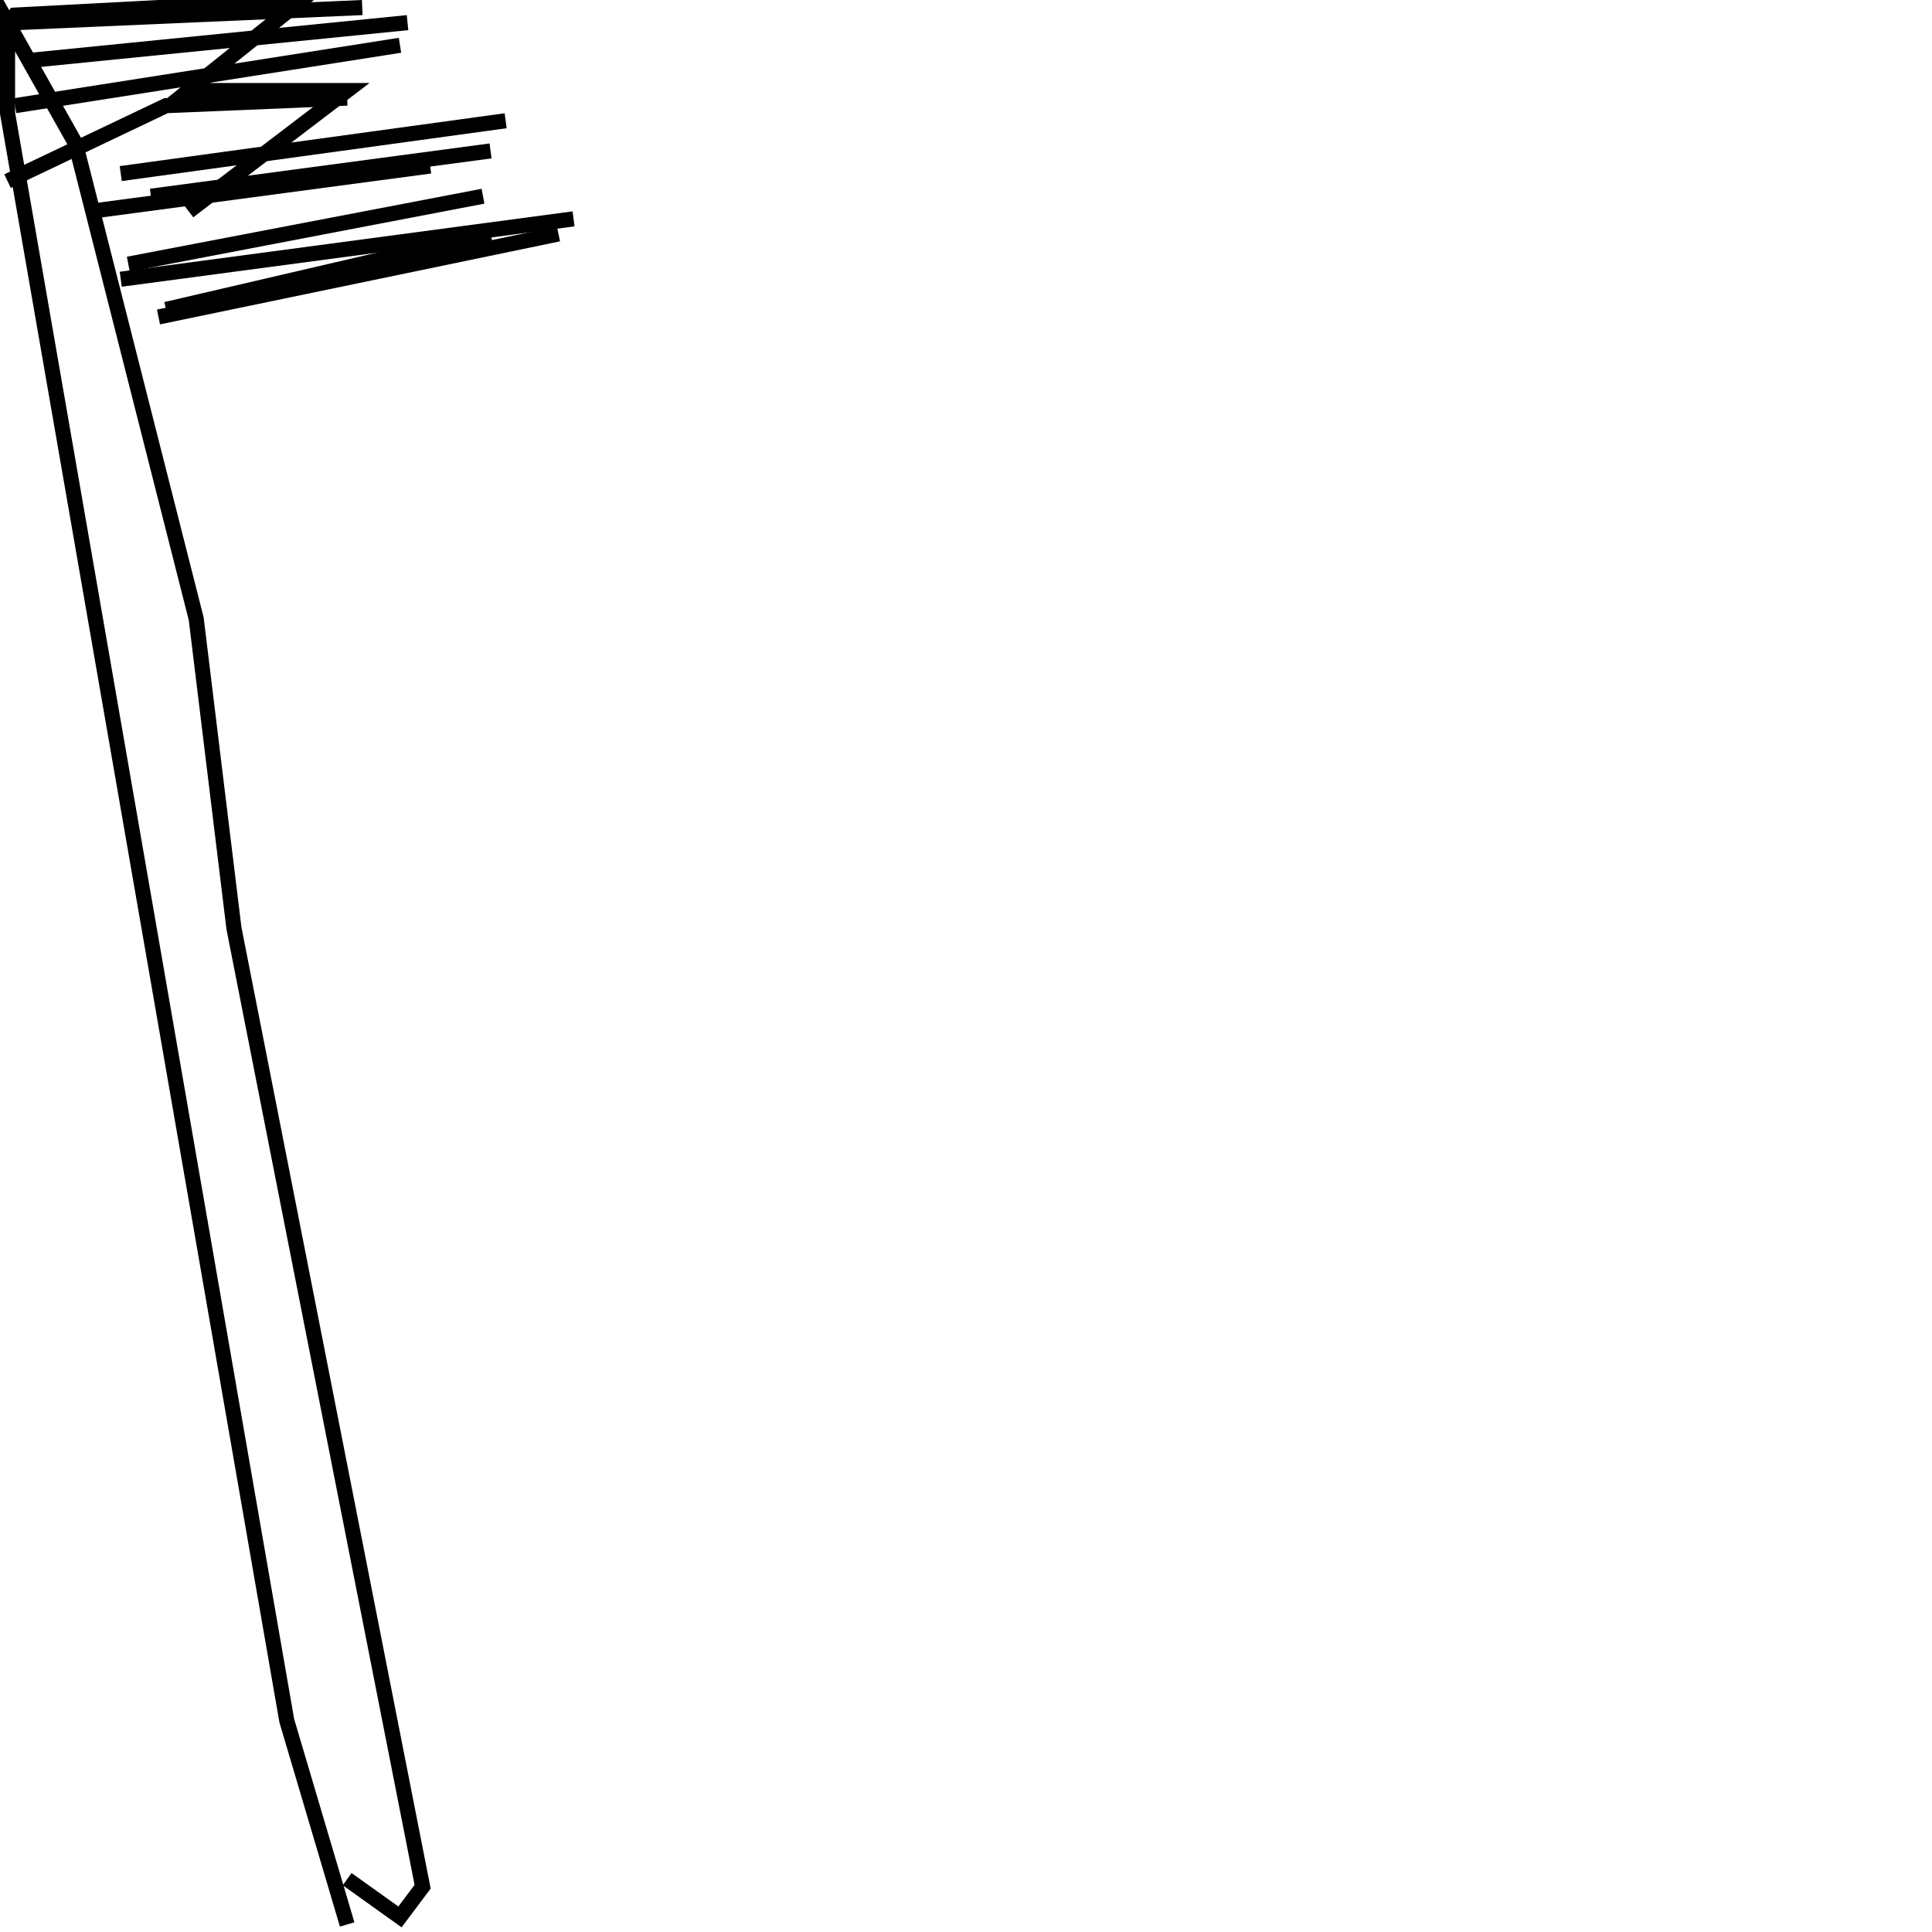 <?xml version="1.0" encoding="utf-8" ?>
<svg baseProfile="full" height="256" version="1.1" width="256" xmlns="http://www.w3.org/2000/svg" xmlns:ev="http://www.w3.org/2001/xml-events" xmlns:xlink="http://www.w3.org/1999/xlink"><defs /><polyline fill="none" points="46,255 38,228 1,15 1,3 10,19 26,82 31,123 56,250 53,254 46,249" stroke="rgb(0%,0%,0%)" stroke-width="2" /><polyline fill="none" points="0,5 2,2 40,0 25,12 46,12 25,28" stroke="rgb(0%,0%,0%)" stroke-width="2" /><polyline fill="none" points="2,3 48,1" stroke="rgb(0%,0%,0%)" stroke-width="2" /><polyline fill="none" points="1,24 22,14 46,13" stroke="rgb(0%,0%,0%)" stroke-width="2" /><polyline fill="none" points="12,28 57,22" stroke="rgb(0%,0%,0%)" stroke-width="2" /><polyline fill="none" points="17,35 64,26" stroke="rgb(0%,0%,0%)" stroke-width="2" /><polyline fill="none" points="21,42 74,31" stroke="rgb(0%,0%,0%)" stroke-width="2" /><polyline fill="none" points="22,41 65,31" stroke="rgb(0%,0%,0%)" stroke-width="2" /><polyline fill="none" points="16,23 67,16" stroke="rgb(0%,0%,0%)" stroke-width="2" /><polyline fill="none" points="2,14 53,6" stroke="rgb(0%,0%,0%)" stroke-width="2" /><polyline fill="none" points="4,8 54,3" stroke="rgb(0%,0%,0%)" stroke-width="2" /><polyline fill="none" points="20,26 65,20" stroke="rgb(0%,0%,0%)" stroke-width="2" /><polyline fill="none" points="16,37 76,29" stroke="rgb(0%,0%,0%)" stroke-width="2" /></svg>